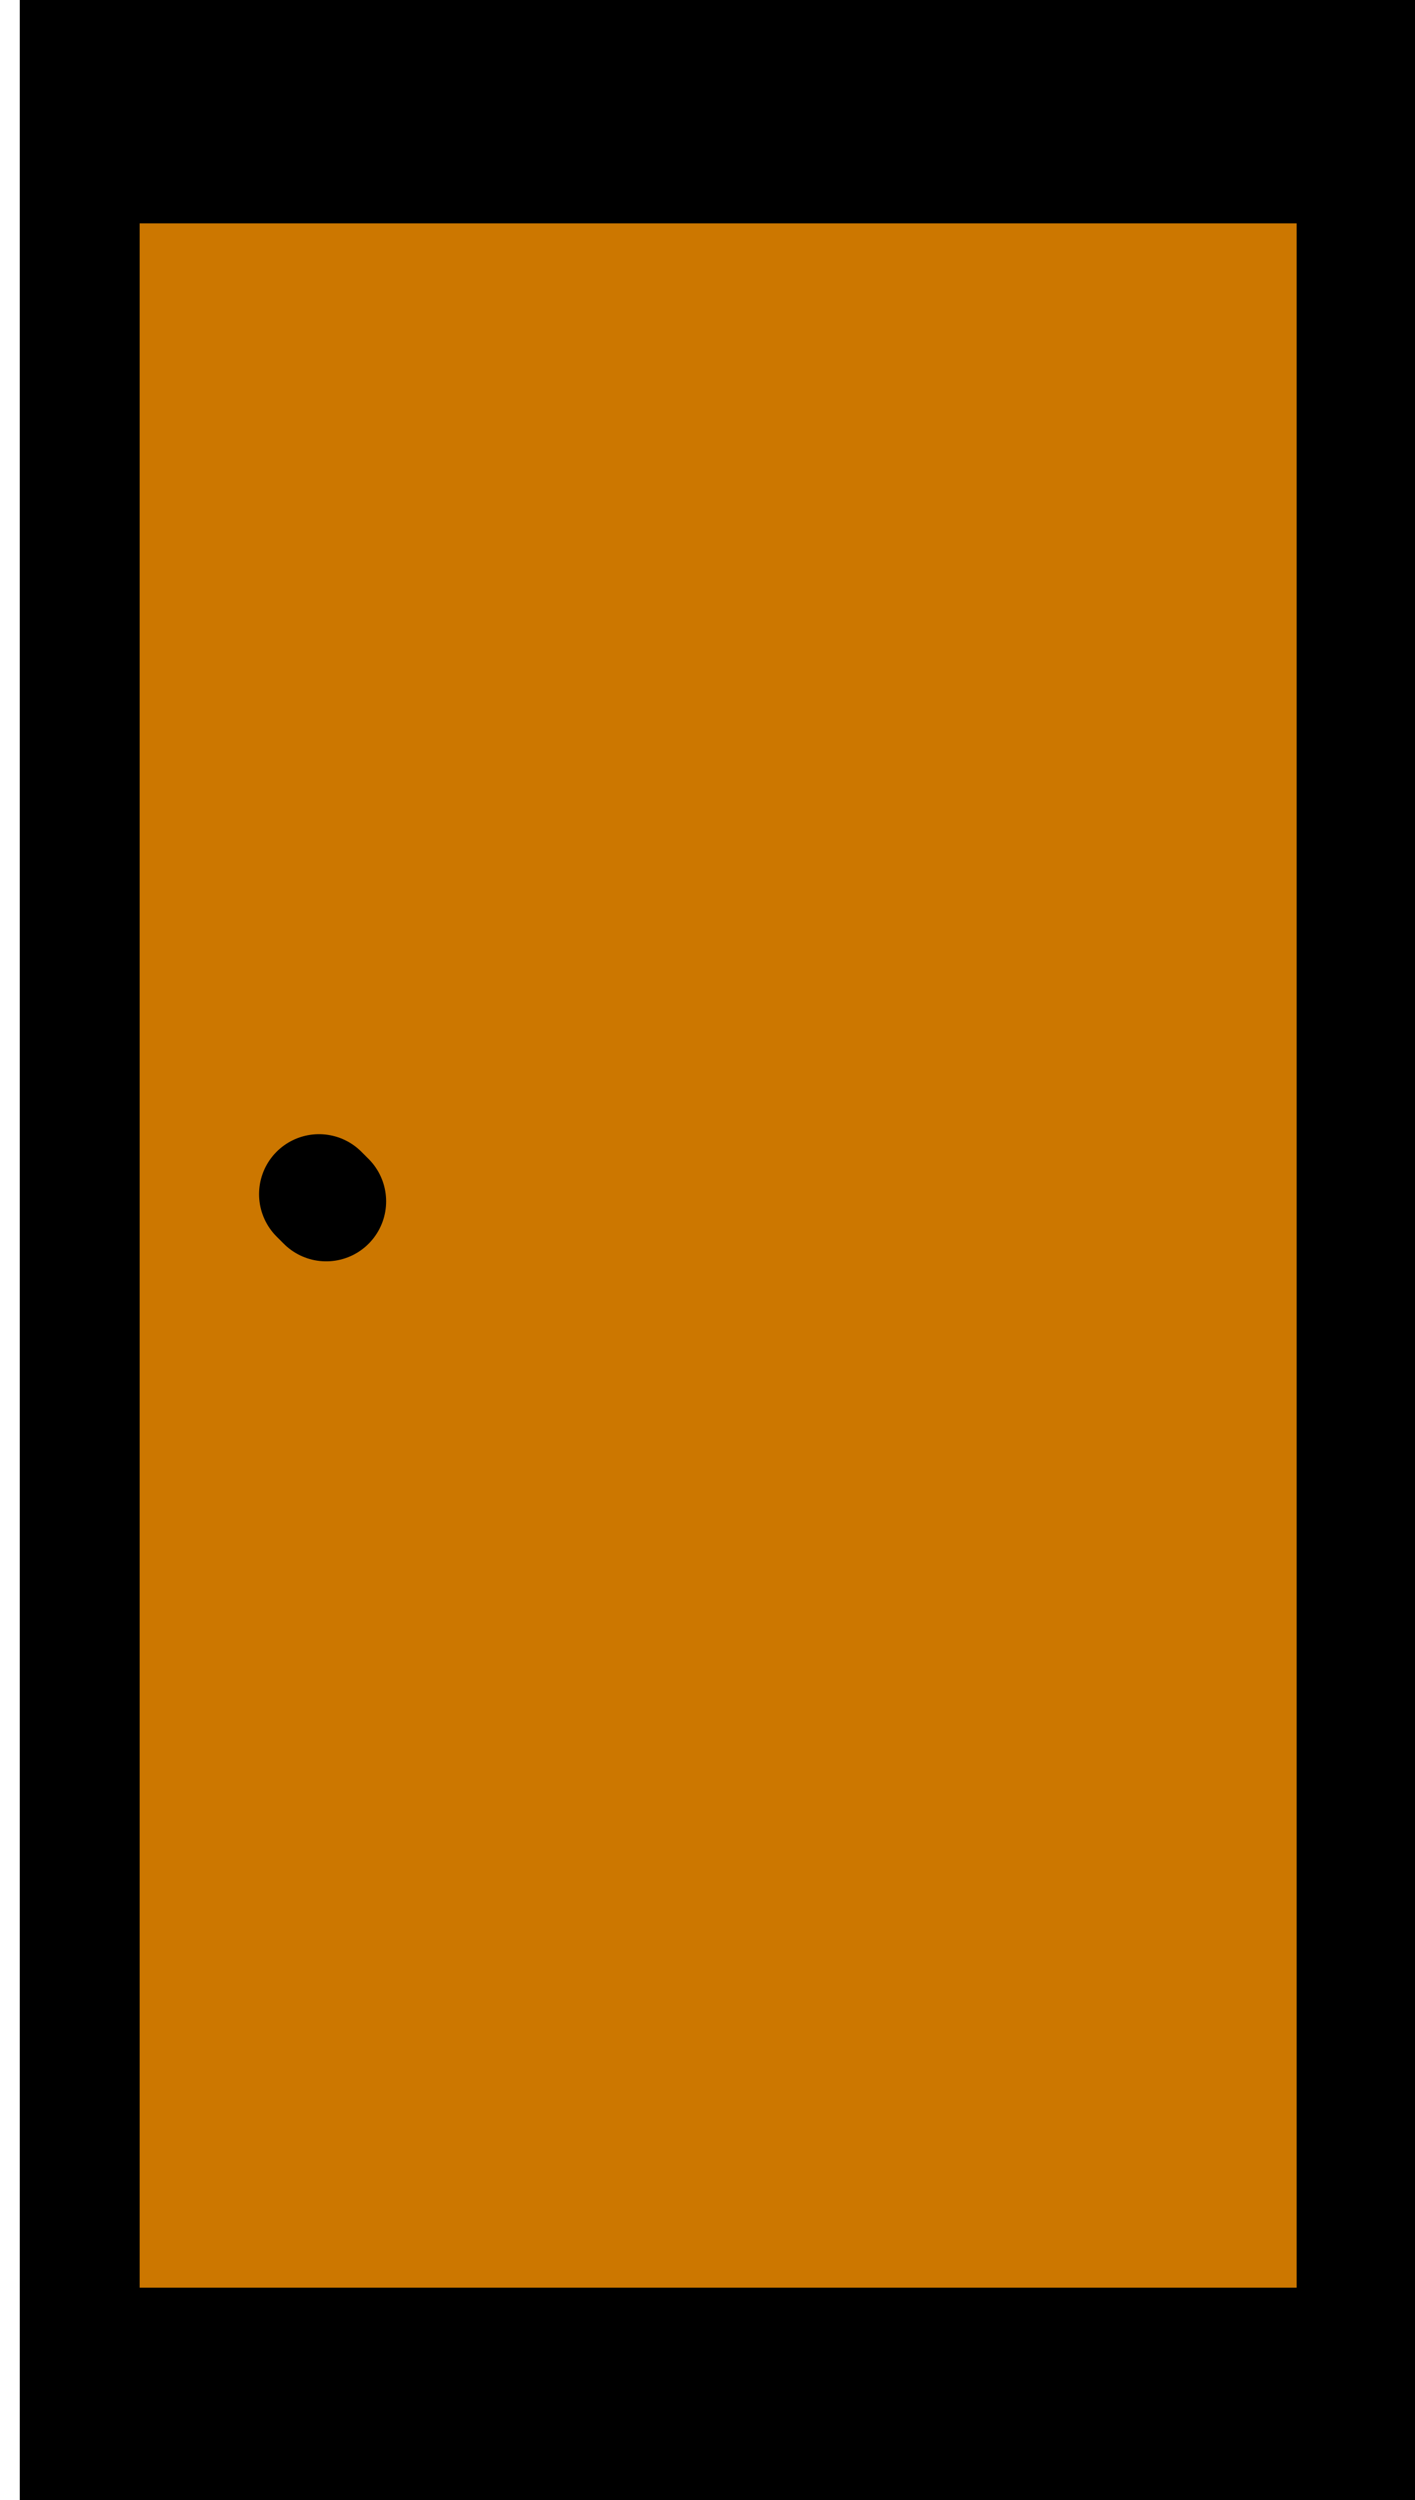 <svg version="1.1" width="111" height="196" viewBox="-1 1 111 196" xmlns="http://www.w3.org/2000/svg" xmlns:xlink="http://www.w3.org/1999/xlink">
  <!-- Exported by Scratch - http://scratch.mit.edu/ -->
  <path id="ID0.5168981859460473" fill="#CC7700" stroke="#000000" stroke-width="5" d="M 213 157.750 L 266.250 157.750 L 266.250 208.750 L 213 208.750 L 213 157.750 Z " transform="matrix(1.881, 0, 0, 3.518, -395.4, -545.25)"/>
  <path id="ID0.024394637905061245" fill="none" stroke="#000000" stroke-width="5" stroke-linecap="round" d="M 223.750 203.250 L 224.050 203.550 " transform="matrix(1.881, 0, 0, 1.881, -396.85, -287.7)"/>
</svg>
